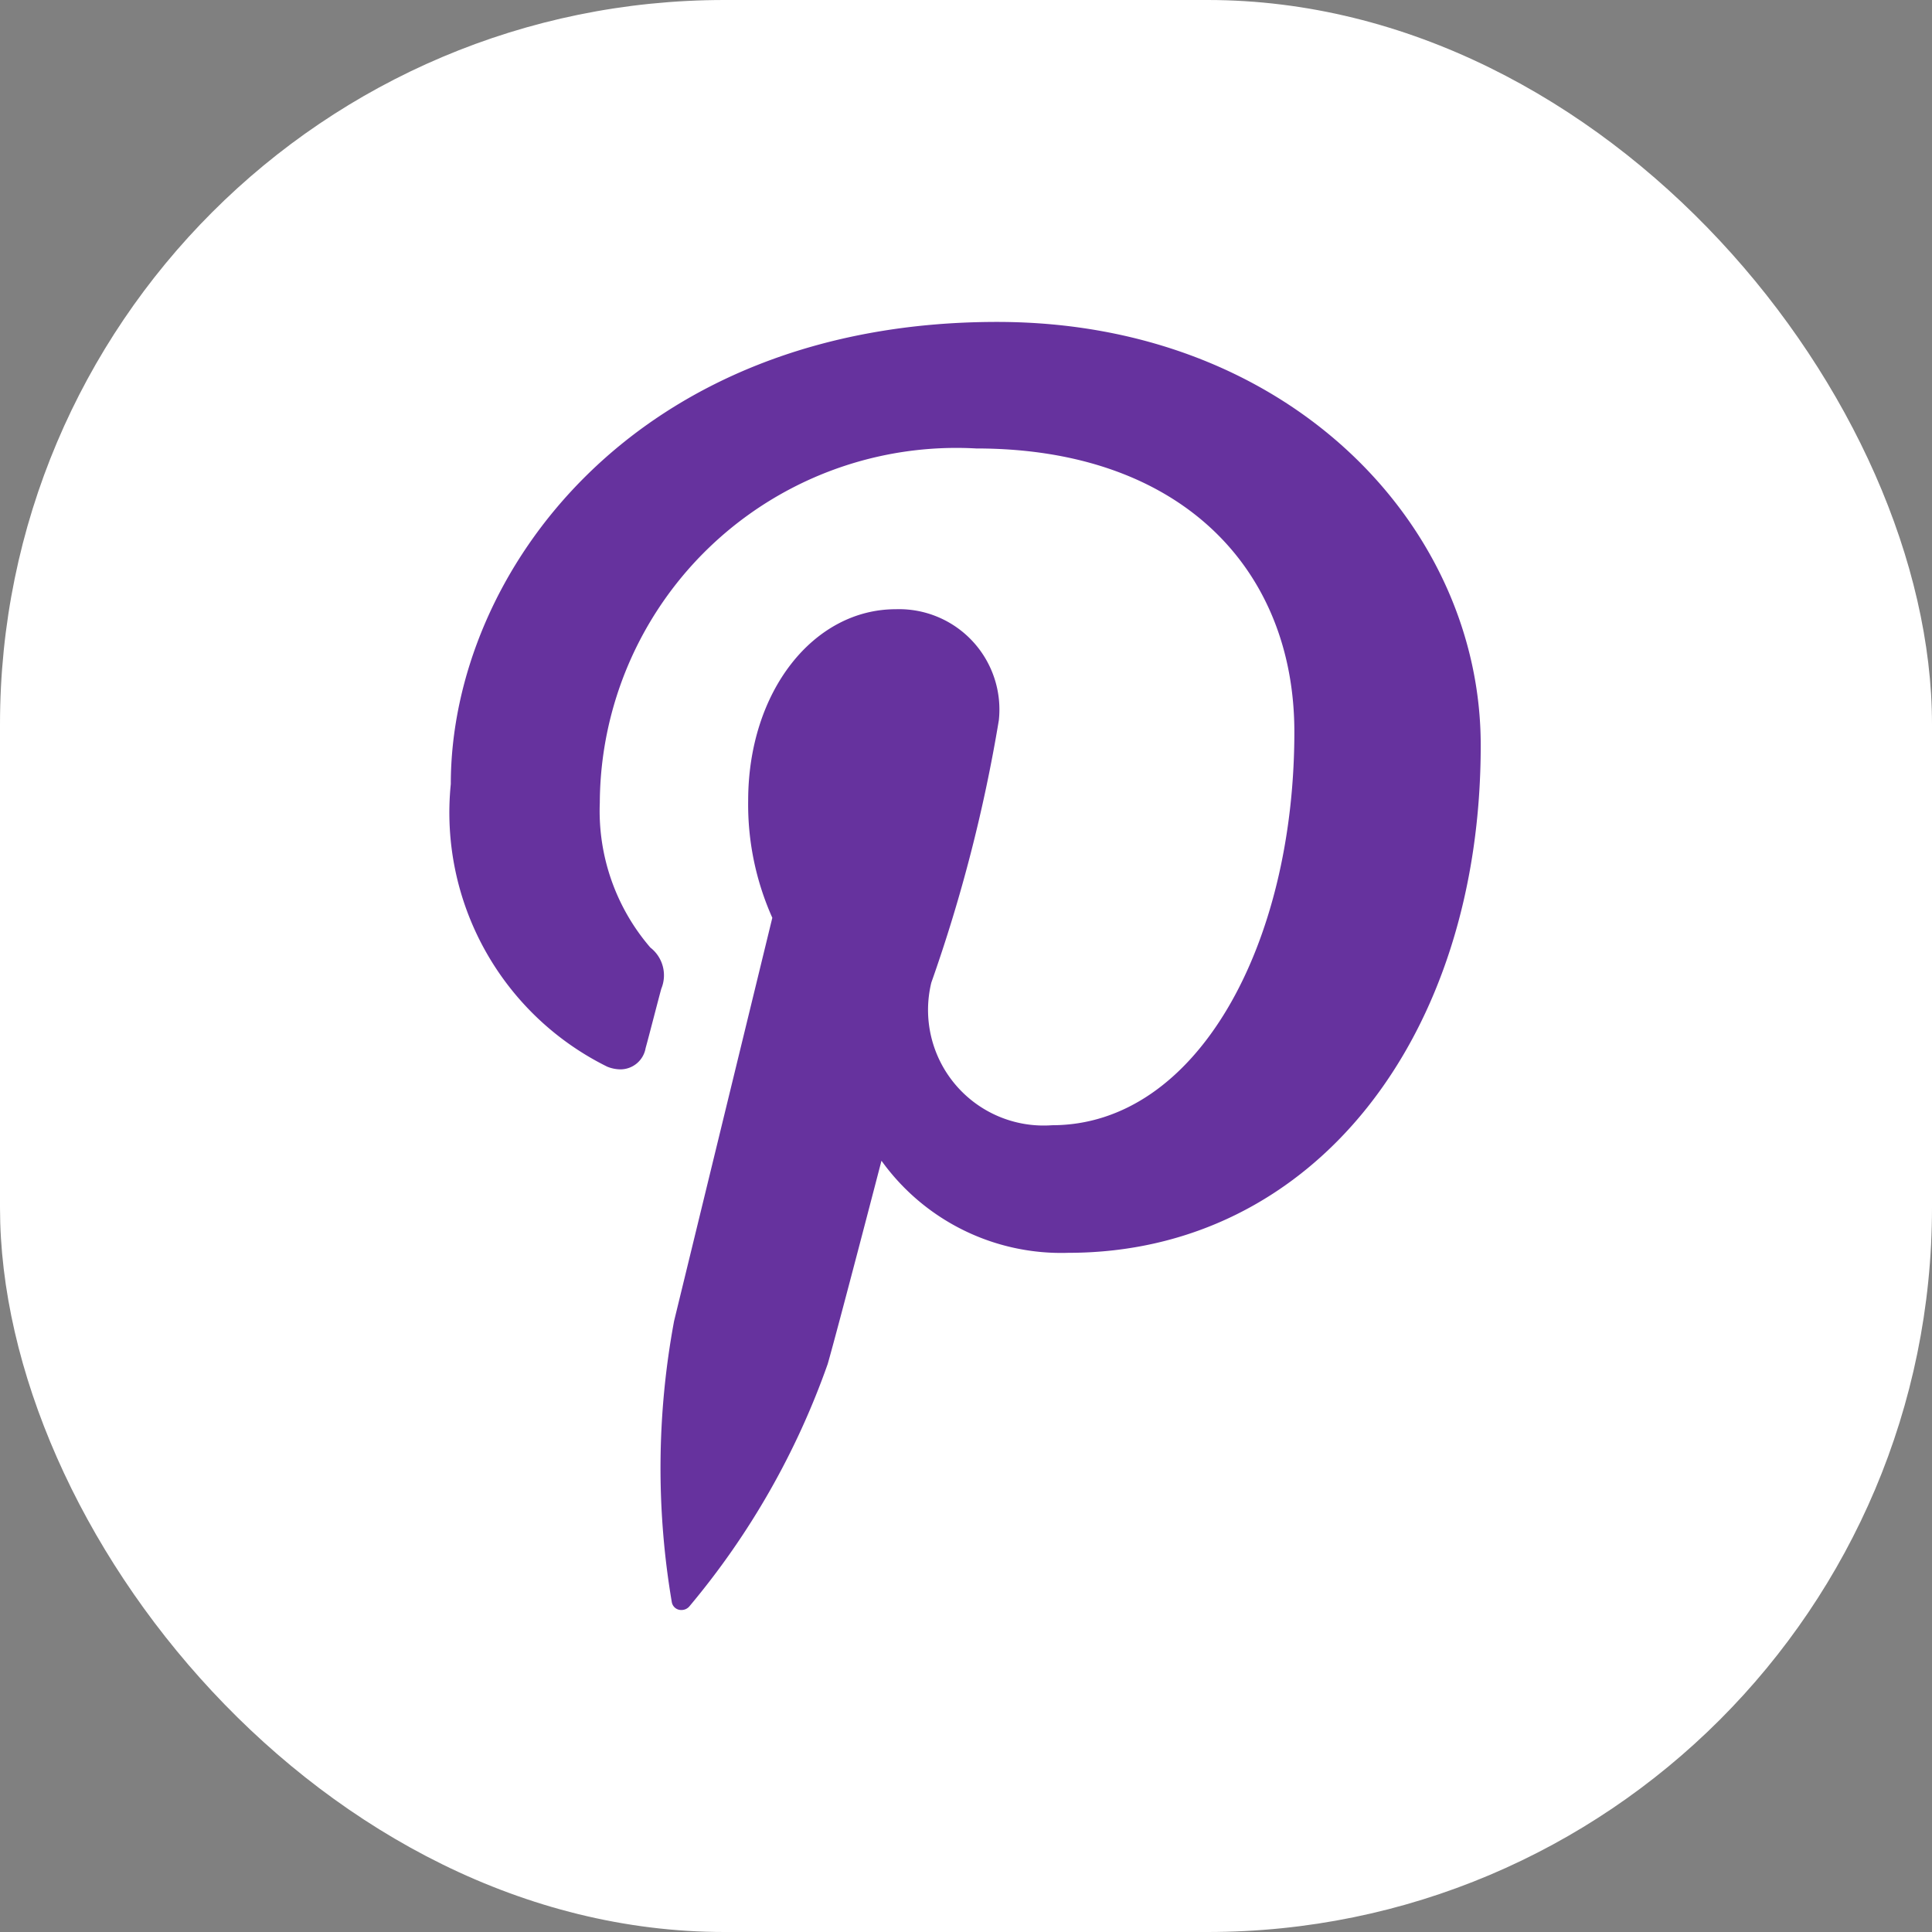 <svg xmlns="http://www.w3.org/2000/svg" width="24" height="24" viewBox="0 0 24 24">
  <rect x="0" y="0" width="24" height="24" fill="#808080" stroke="none"/>
  <g id="Group_2370" data-name="Group 2370" transform="translate(-519 -592)">
    <rect id="Rectangle_1971" data-name="Rectangle 1971" width="24" height="24" rx="9" transform="translate(519 592)" fill="#fff"/>
    <path id="pinstrest" d="M137.554,101.472c-4.512,0-6.786,3.131-6.786,5.741a3.52,3.52,0,0,0,1.944,3.511.45.45,0,0,0,.162.033.318.318,0,0,0,.314-.264c.045-.161.148-.567.195-.738a.436.436,0,0,0-.136-.511,2.6,2.6,0,0,1-.628-1.8,4.429,4.429,0,0,1,4.677-4.4c2.55,0,3.951,1.508,3.951,3.521,0,2.649-1.212,4.886-3.01,4.886a1.436,1.436,0,0,1-1.5-1.771,19.207,19.207,0,0,0,.839-3.26,1.247,1.247,0,0,0-1.281-1.379c-1.017,0-1.833,1.016-1.833,2.379a3.446,3.446,0,0,0,.3,1.454s-1.038,4.261-1.22,5.008a9.966,9.966,0,0,0-.029,3.491.118.118,0,0,0,.122.1.128.128,0,0,0,.1-.049,9.7,9.7,0,0,0,1.715-3.007c.118-.409.668-2.525.668-2.525a2.749,2.749,0,0,0,2.321,1.144c3.052,0,5.123-2.691,5.123-6.3C143.567,104.011,141.182,101.472,137.554,101.472Z" transform="translate(393.832 494.527)" fill="#66329e"/>
  </g>
</svg>
